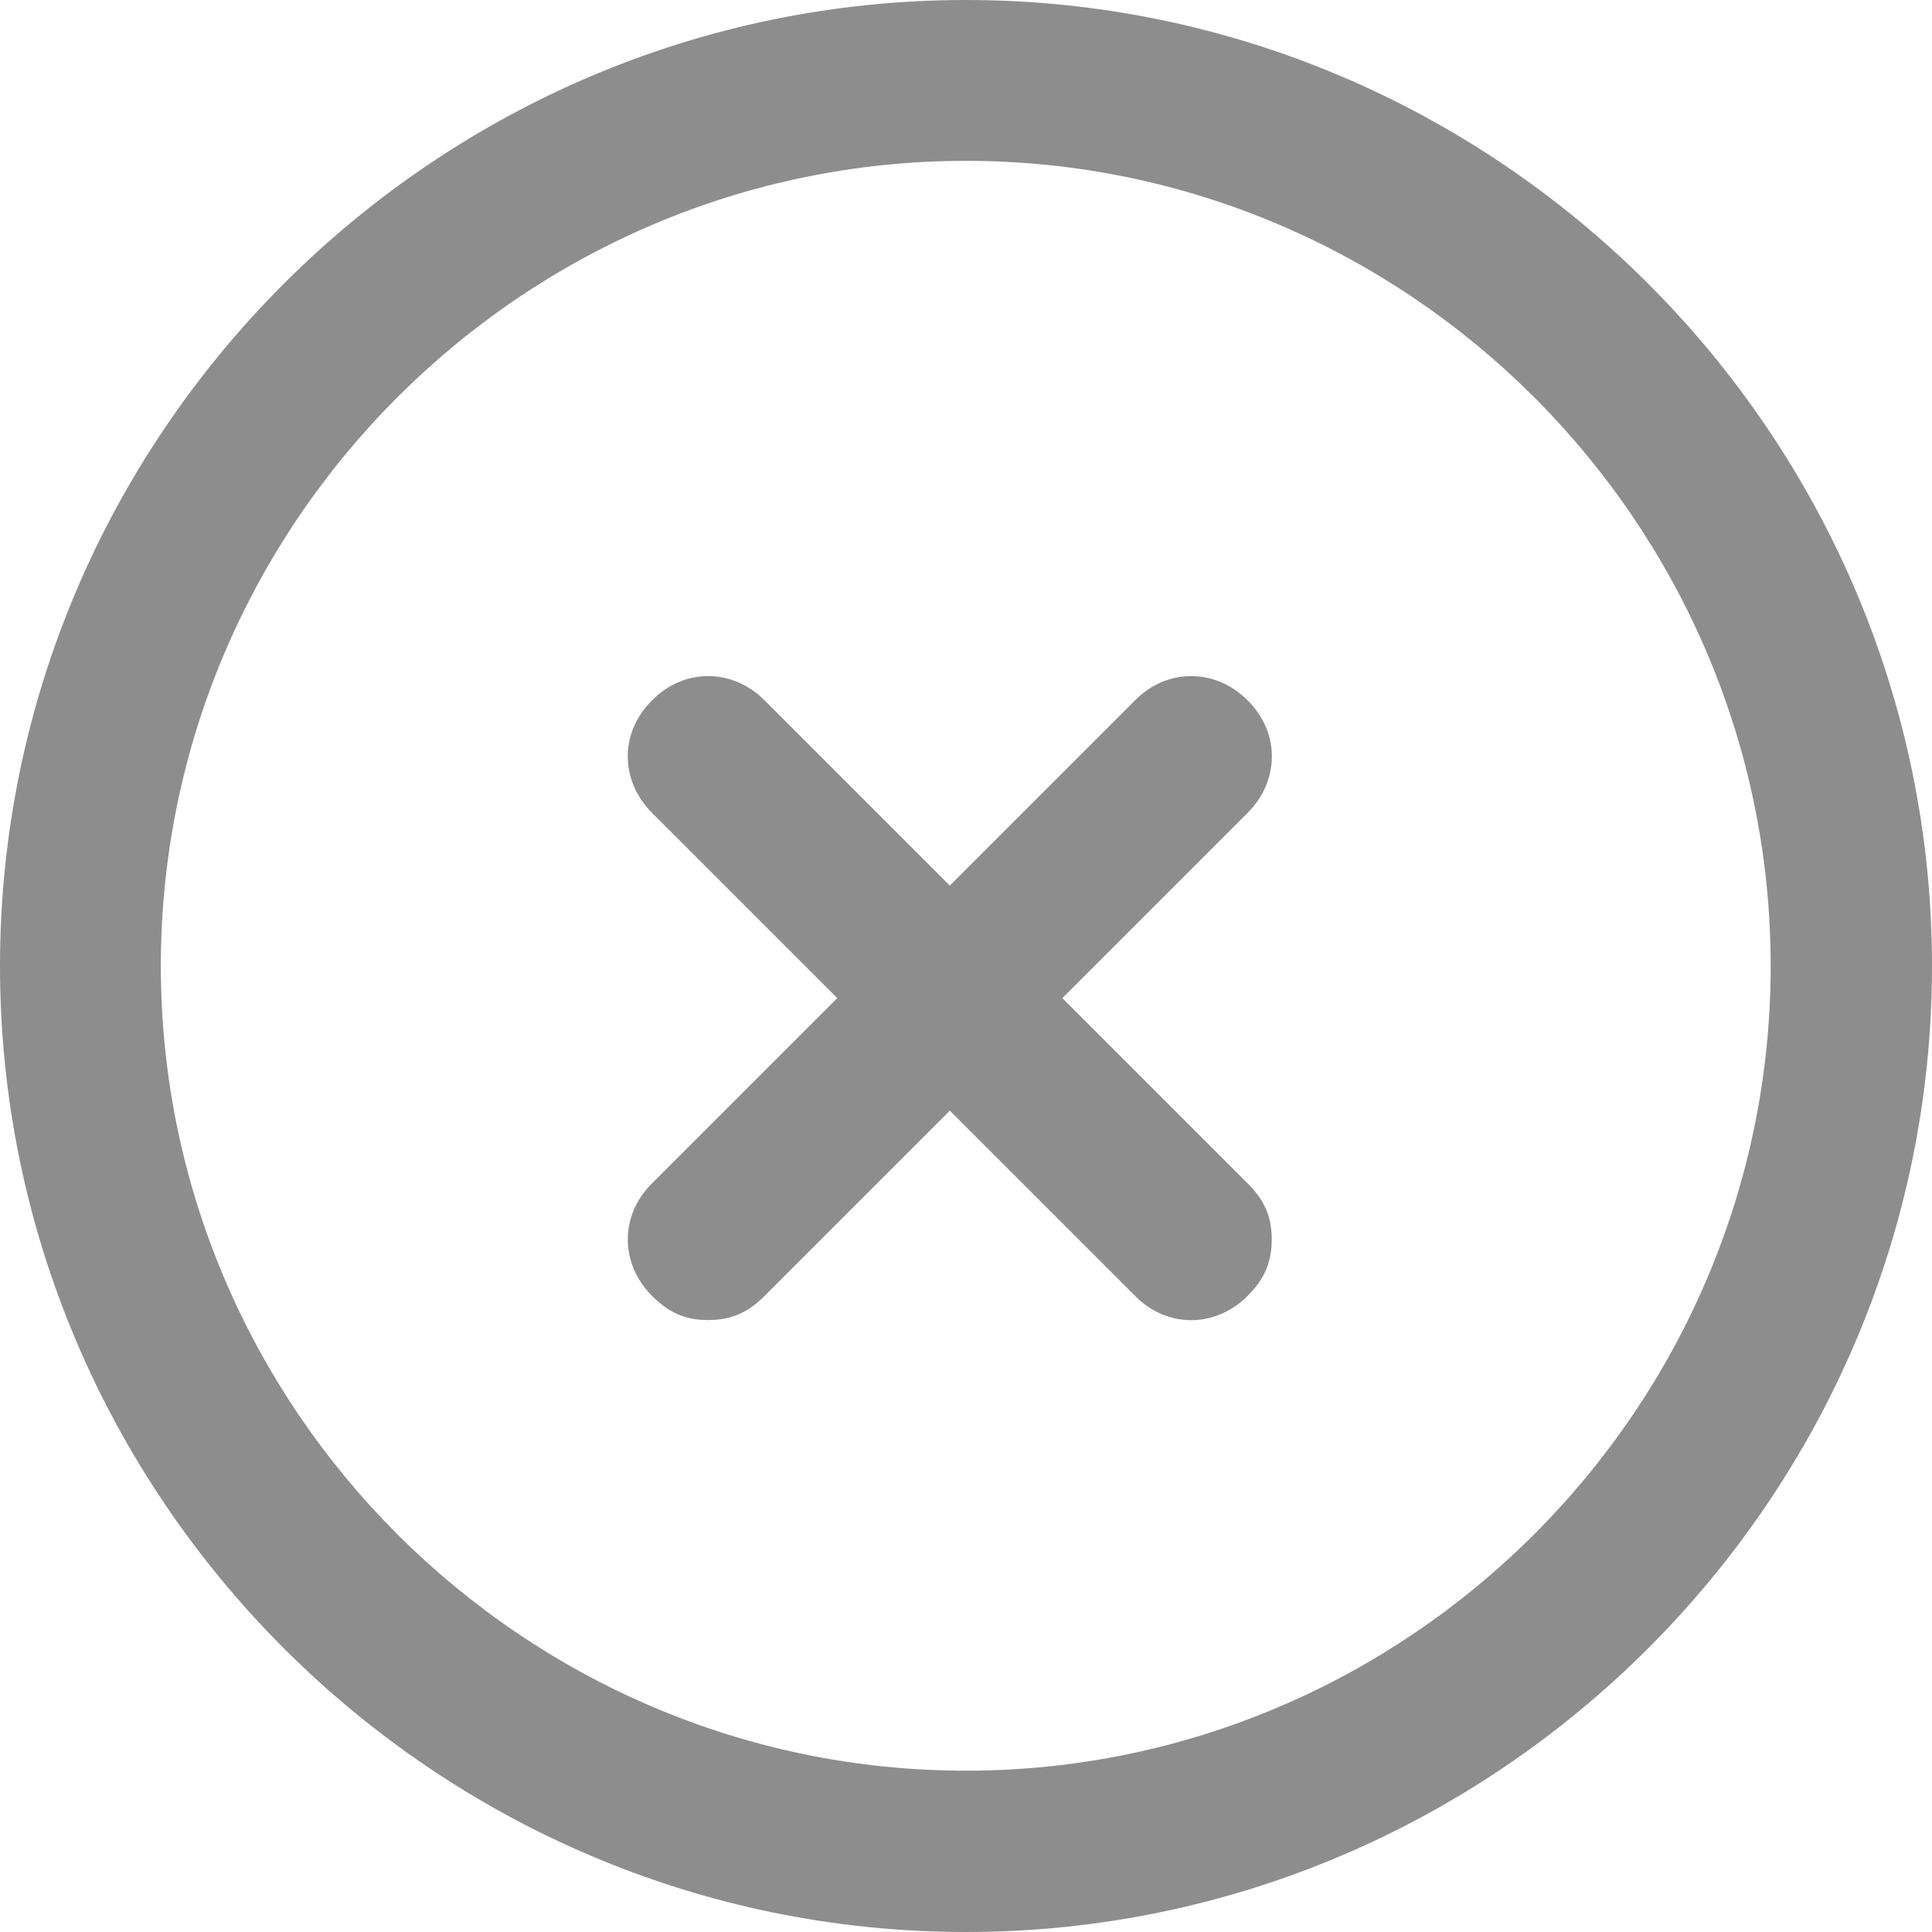 <svg width="40" height="40" viewBox="0 0 40 40" fill="none" xmlns="http://www.w3.org/2000/svg" xmlns:xlink="http://www.w3.org/1999/xlink">
	<defs>
		<clipPath id="clip27_631">
			<rect id="yes-svgrepo-com" width="40" height="40" fill="white" fill-opacity="0"/>
		</clipPath>
	</defs>
	<g clip-path="url(#clip27_631)">
		<path id="path" d="M14.66 27.33C14.16 27.33 13.83 27.16 13.5 26.83C12.83 26.16 12.83 25.16 13.5 24.5L23.5 14.5C24.16 13.83 25.16 13.83 25.83 14.5C26.5 15.16 26.5 16.16 25.83 16.83L15.83 26.83C15.5 27.16 15.16 27.33 14.66 27.33Z" fill="#8D8D8D" fill-opacity="1" fill-rule="nonzero"/>
		<path id="path" d="M26.33 25.66C26.33 26.16 26.16 26.5 25.83 26.83C25.16 27.5 24.16 27.5 23.5 26.83L13.5 16.83C12.83 16.16 12.83 15.16 13.5 14.5C14.16 13.83 15.16 13.83 15.83 14.5L25.83 24.5C26.16 24.83 26.33 25.16 26.33 25.66Z" fill="#8D8D8D" fill-opacity="1" fill-rule="nonzero"/>
		<path id="path" d="M20 40C9 40 0 31 0 20C0 9 9 0 20 0C31 0 40 9 40 20C40 31 31 40 20 40ZM20 3.33C10.83 3.33 3.33 10.83 3.33 20C3.33 29.16 10.83 36.66 20 36.66C29.16 36.66 36.66 29.16 36.66 20C36.66 10.83 29.16 3.33 20 3.33Z" fill="#8D8D8D" fill-opacity="1" fill-rule="nonzero"/>
	</g>
</svg>